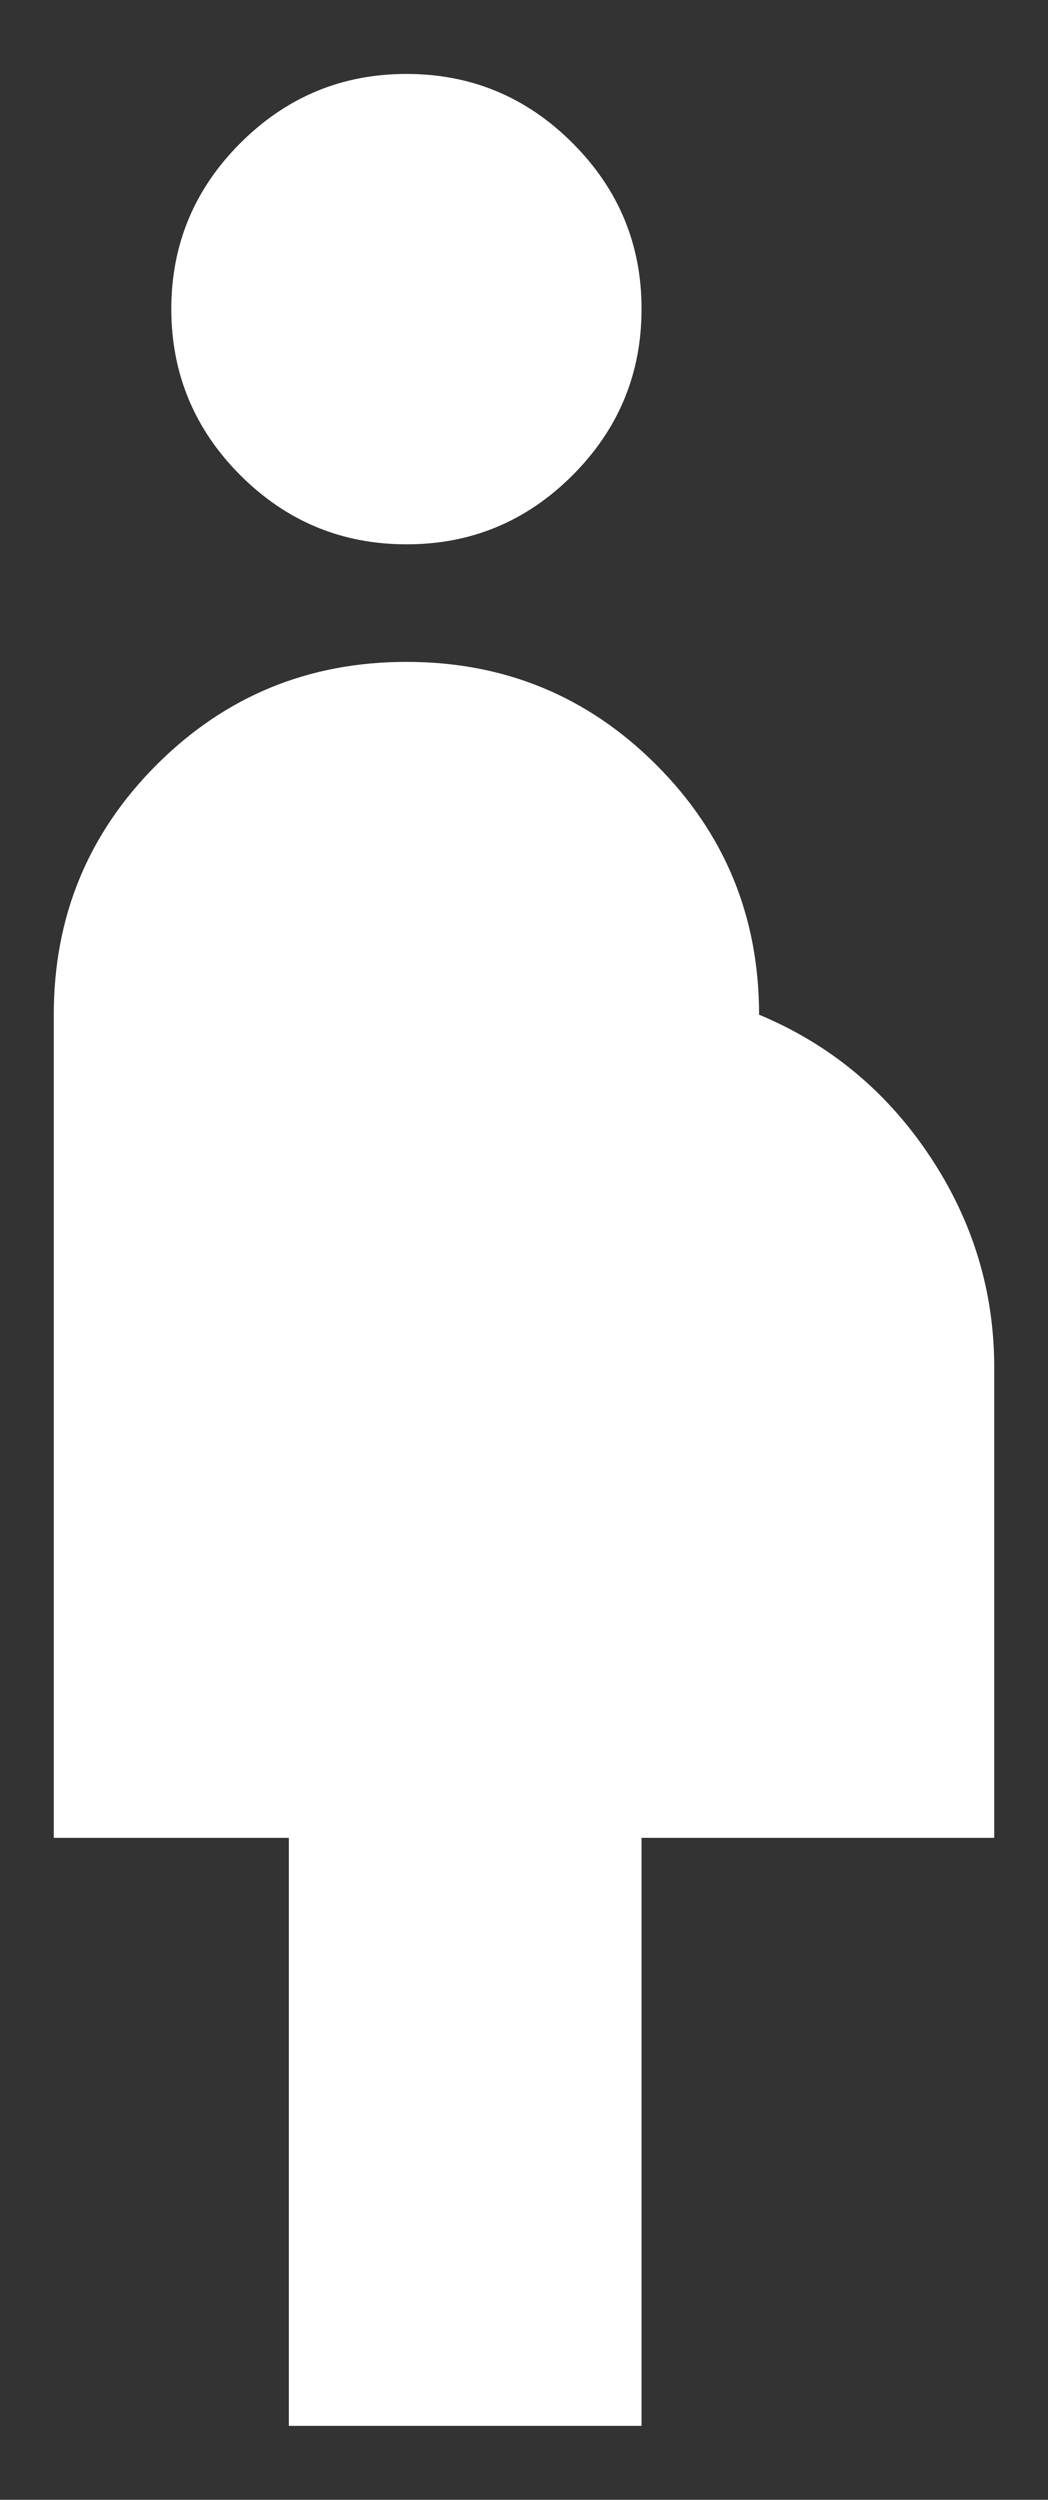 <svg width="13" height="31" viewBox="0 0 13 31" fill="none" xmlns="http://www.w3.org/2000/svg">
<rect x="0" y="0" width="13" height="31" fill="#333333" stroke="none"/>
<path d="M3.583 30.083V22.791H0.667V12.583C0.667 11.368 1.092 10.335 1.943 9.484C2.793 8.634 3.826 8.208 5.042 8.208C6.257 8.208 7.29 8.634 8.14 9.484C8.991 10.335 9.416 11.368 9.416 12.583C10.291 12.948 10.996 13.531 11.531 14.333C12.066 15.135 12.333 16.01 12.333 16.958V22.791H7.958V30.083H3.583ZM5.042 6.75C4.239 6.75 3.553 6.464 2.982 5.894C2.412 5.323 2.126 4.636 2.125 3.833C2.125 3.031 2.411 2.345 2.982 1.774C3.554 1.203 4.24 0.917 5.042 0.917C5.844 0.917 6.53 1.202 7.102 1.774C7.674 2.346 7.959 3.032 7.958 3.833C7.958 4.635 7.673 5.322 7.102 5.894C6.531 6.465 5.845 6.751 5.042 6.75Z" fill="white"/>
</svg>
